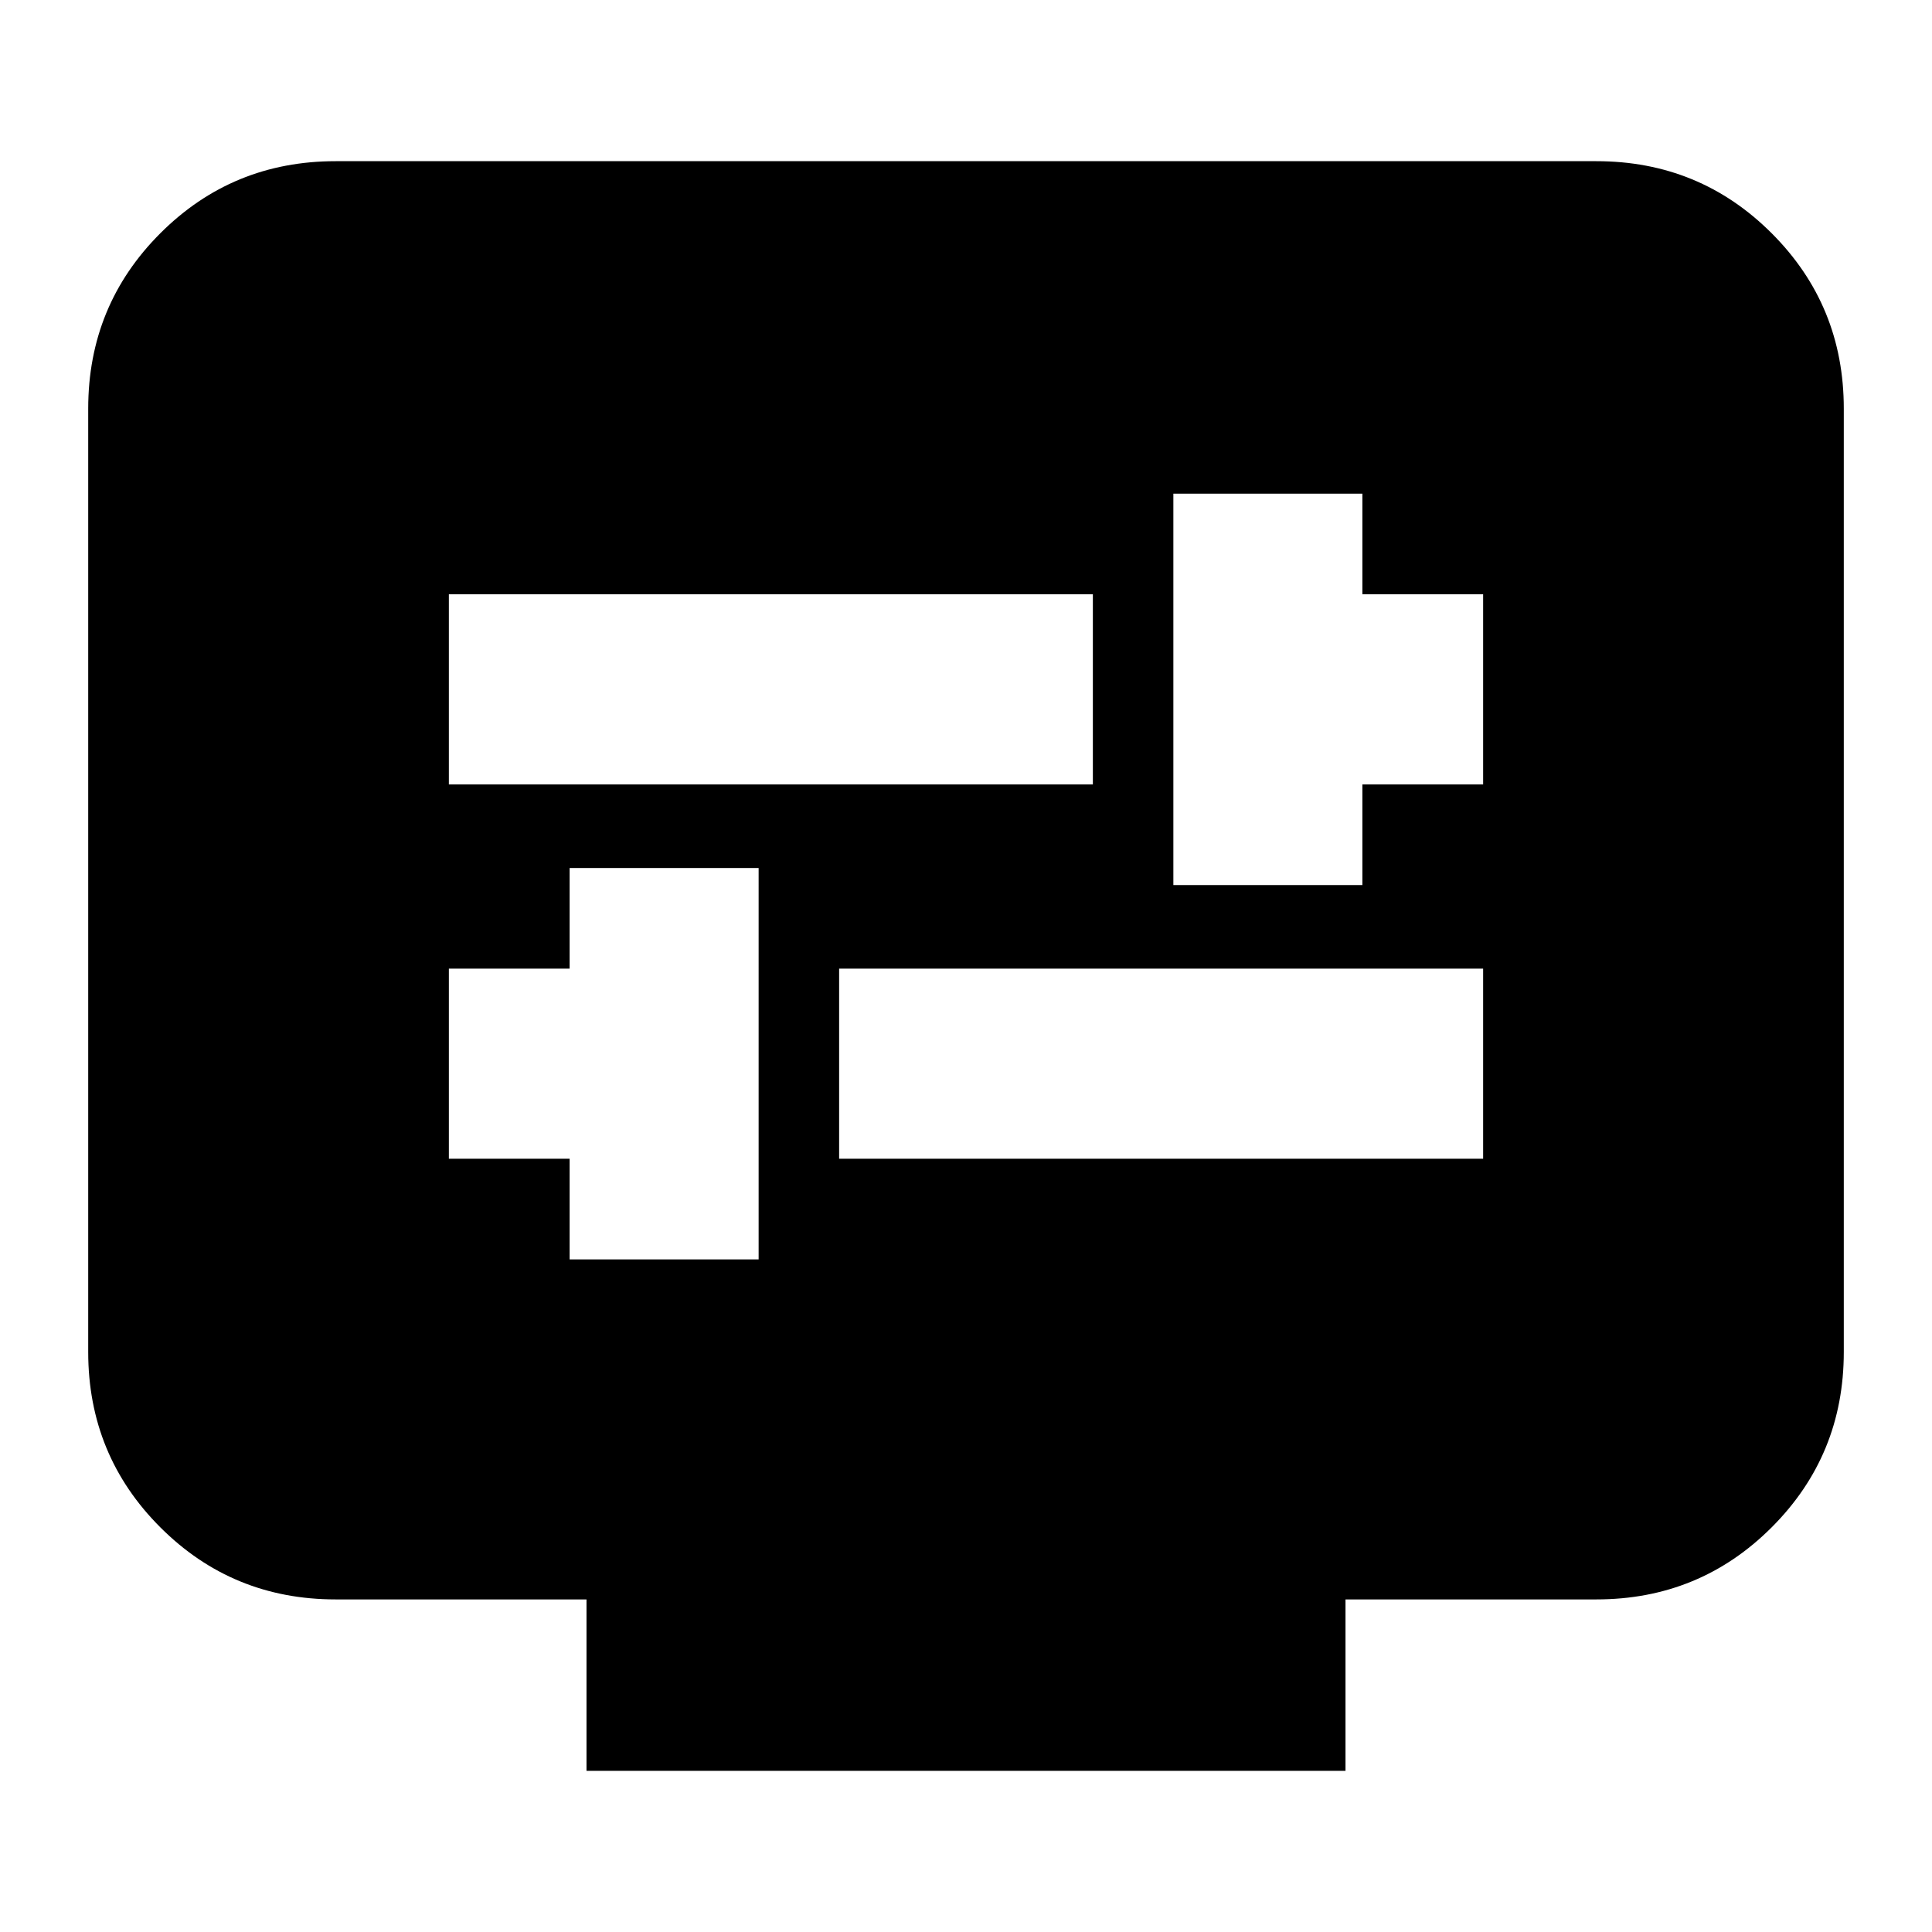 <svg xmlns="http://www.w3.org/2000/svg" height="24" viewBox="0 -960 960 960" width="24"><path d="M283.04-334.22h93.92V-528.7h-93.92v50h-60v94.48h60v50Zm133.92-50h320v-94.48h-320v94.48Zm166.08-136h93.92v-50h60v-94.48h-60v-50h-93.92v194.48Zm-360-50h320v-94.48h-320v94.48Zm68.39 490.13v-85.17H166.78q-51.3 0-87.13-35.83-35.82-35.83-35.82-87.13v-468.74q0-51.3 35.82-87.12 35.83-35.83 87.13-35.83h626.44q51.3 0 87.13 35.83 35.82 35.82 35.82 87.12v468.74q0 51.3-35.82 87.13-35.83 35.83-87.13 35.83H668.57v85.17H291.43Z"/></svg>